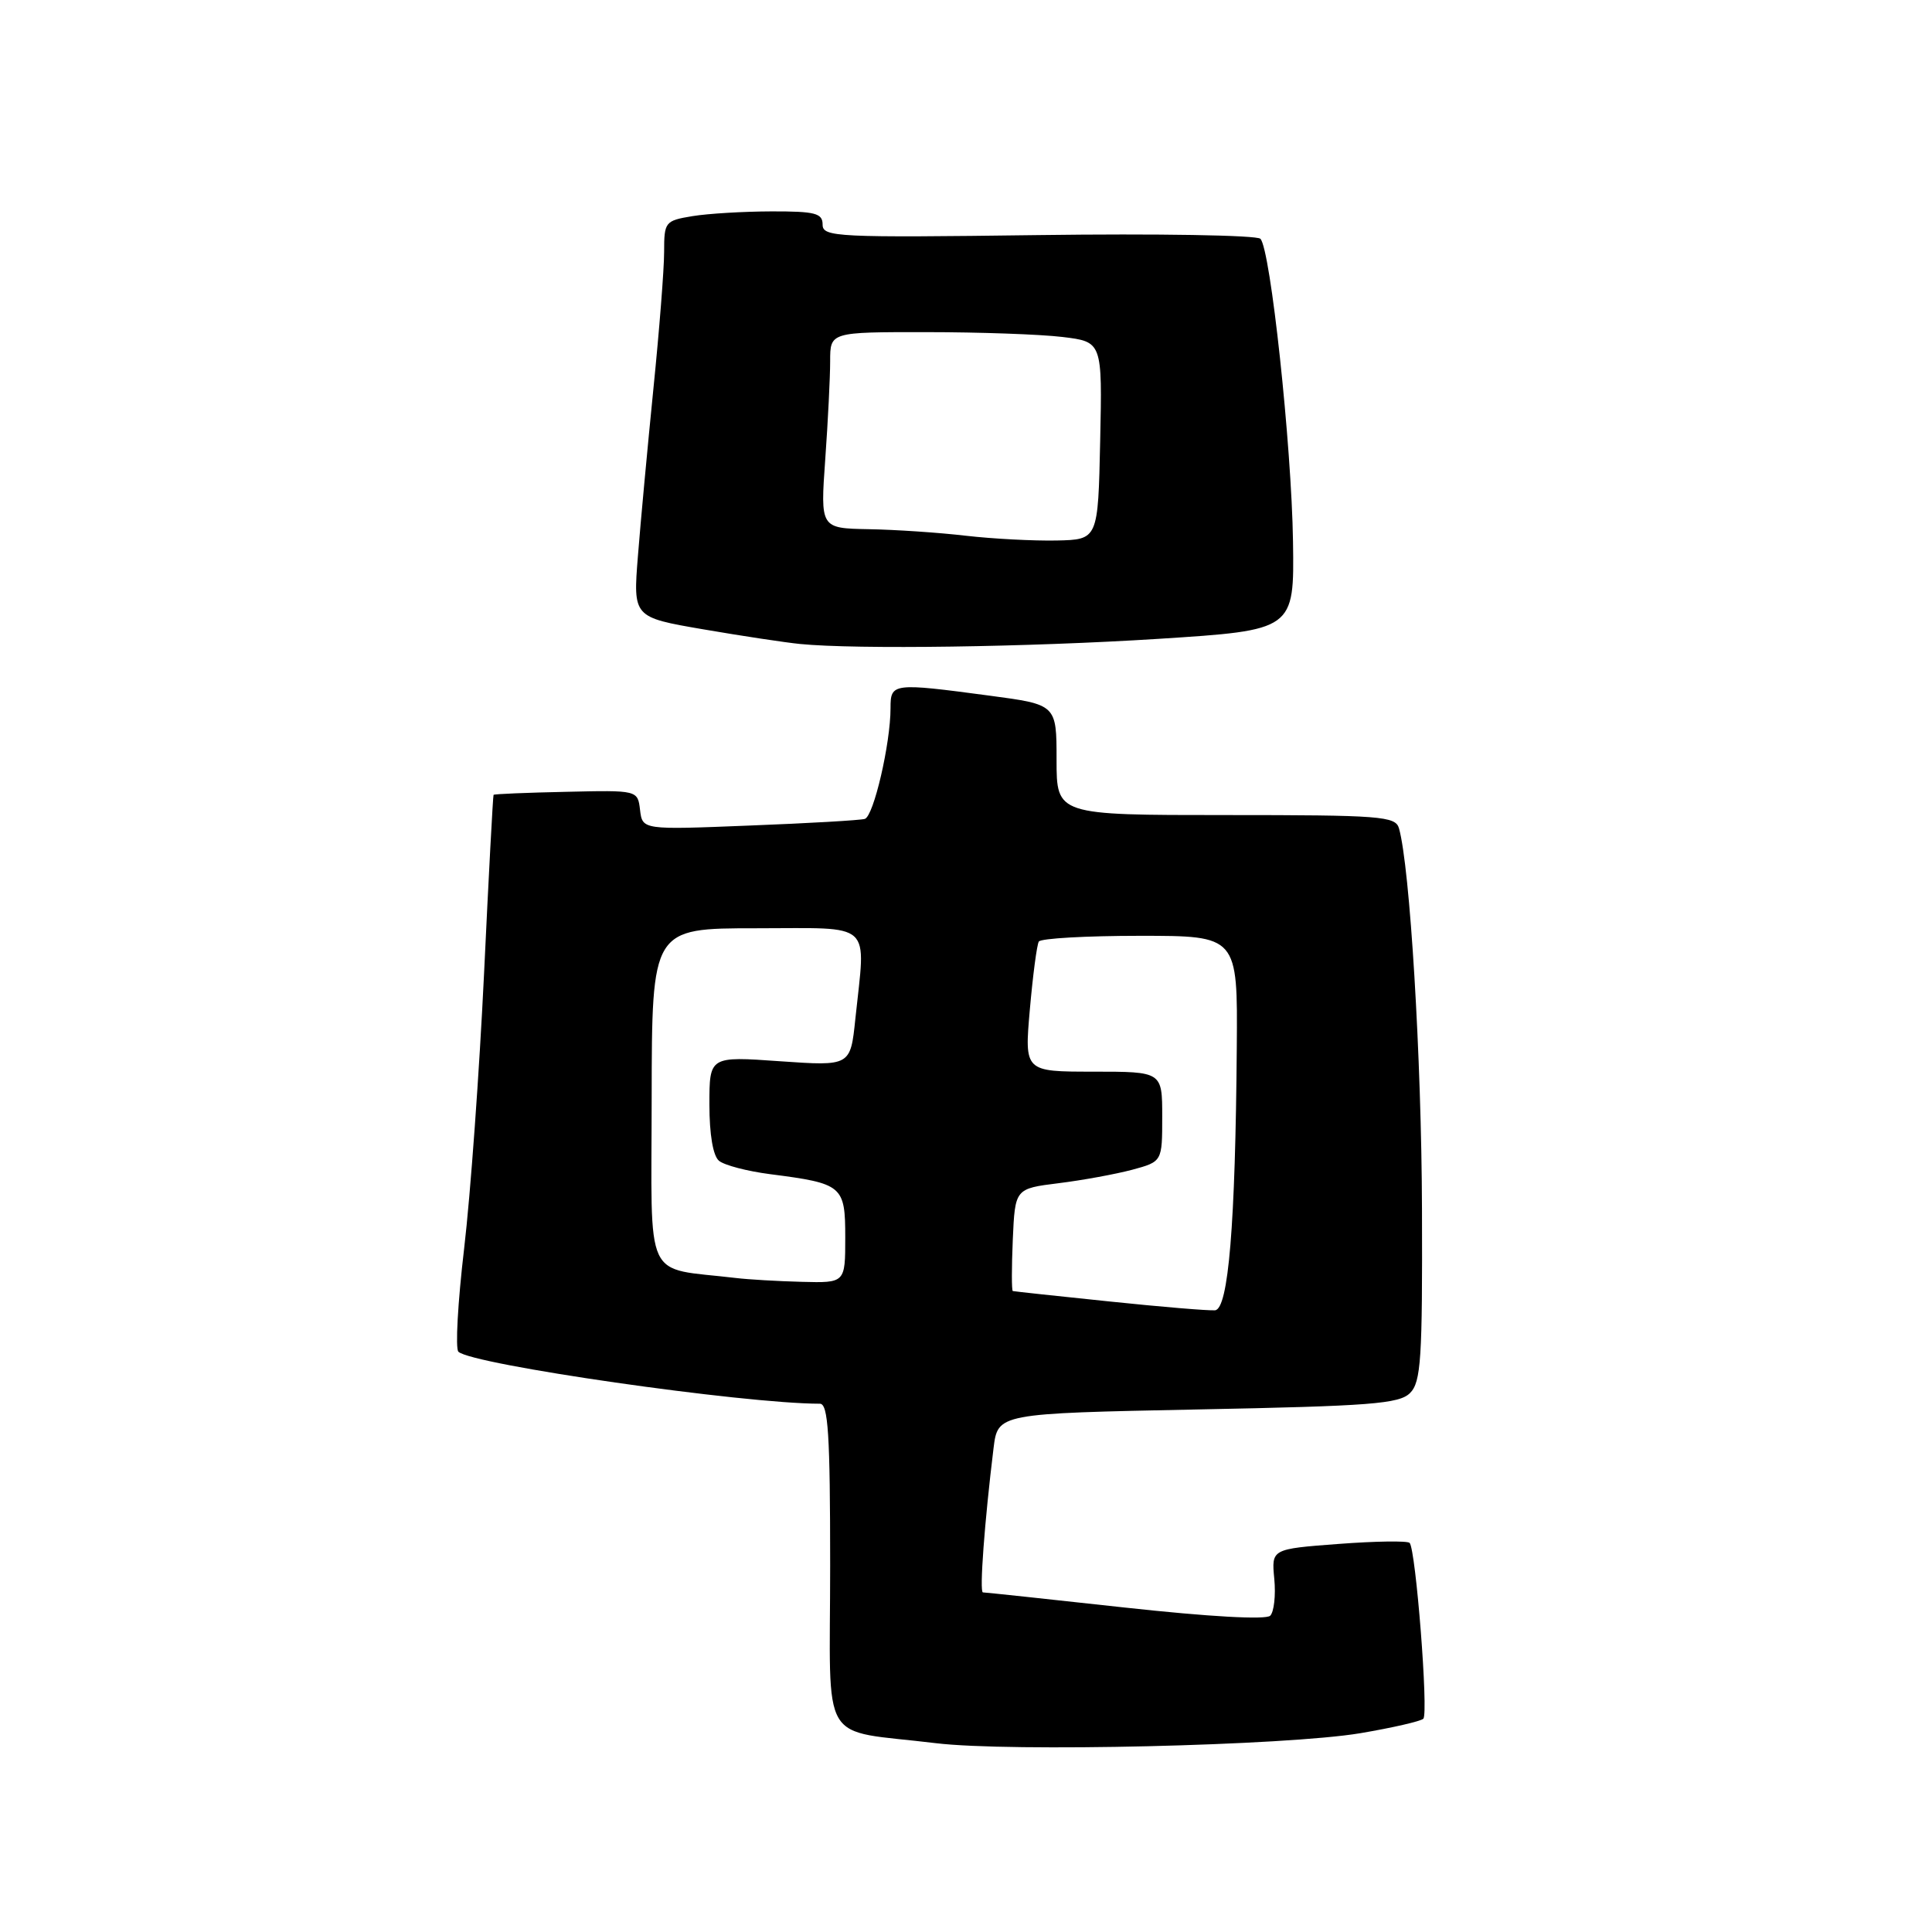 <?xml version="1.0" encoding="UTF-8" standalone="no"?>
<!DOCTYPE svg PUBLIC "-//W3C//DTD SVG 1.1//EN" "http://www.w3.org/Graphics/SVG/1.1/DTD/svg11.dtd" >
<svg xmlns="http://www.w3.org/2000/svg" xmlns:xlink="http://www.w3.org/1999/xlink" version="1.1" viewBox="0 0 256 256">
 <g >
 <path fill="currentColor"
d=" M 180.24 229.66 C 184.49 228.94 188.25 228.08 188.60 227.74 C 189.30 227.03 187.60 205.27 186.78 204.44 C 186.48 204.15 182.24 204.21 177.36 204.58 C 168.47 205.25 168.47 205.25 168.85 209.21 C 169.06 211.39 168.81 213.59 168.31 214.09 C 167.75 214.65 160.22 214.23 149.06 213.01 C 138.99 211.90 130.52 211.00 130.24 211.00 C 129.76 211.00 130.46 201.60 131.65 191.89 C 132.22 187.29 132.22 187.29 158.70 186.76 C 181.59 186.31 185.41 186.02 186.84 184.58 C 188.29 183.13 188.49 180.08 188.42 160.21 C 188.36 140.21 186.82 114.82 185.37 109.75 C 184.91 108.15 182.94 108.00 162.43 108.00 C 140.00 108.00 140.00 108.00 140.00 100.68 C 140.00 93.36 140.00 93.36 131.14 92.18 C 118.25 90.46 118.00 90.50 118.00 93.83 C 118.00 98.53 115.76 108.16 114.59 108.51 C 113.99 108.69 107.12 109.09 99.31 109.39 C 85.13 109.96 85.13 109.96 84.81 107.33 C 84.50 104.70 84.50 104.70 75.02 104.92 C 69.80 105.03 65.47 105.21 65.40 105.32 C 65.32 105.42 64.75 116.07 64.14 129.00 C 63.52 141.93 62.34 158.32 61.50 165.44 C 60.66 172.55 60.32 178.71 60.74 179.11 C 62.51 180.82 98.51 186.00 108.64 186.00 C 109.74 186.00 110.00 190.03 110.00 207.45 C 110.00 231.88 108.33 229.07 124.00 230.98 C 133.82 232.17 170.37 231.31 180.24 229.66 Z  M 153.50 84.65 C 171.50 83.50 171.50 83.50 171.33 71.77 C 171.14 58.96 168.35 33.02 167.01 31.64 C 166.55 31.16 153.31 30.94 137.59 31.15 C 110.83 31.50 109.00 31.41 109.00 29.76 C 109.00 28.25 108.03 28.00 102.25 28.01 C 98.54 28.02 93.81 28.30 91.75 28.64 C 88.12 29.24 88.00 29.40 88.00 33.38 C 88.00 35.65 87.36 43.80 86.58 51.50 C 85.81 59.20 84.88 69.17 84.53 73.65 C 83.88 81.79 83.88 81.79 93.19 83.39 C 98.31 84.27 104.08 85.14 106.00 85.33 C 113.48 86.07 136.32 85.74 153.50 84.65 Z  M 147.00 172.45 C 140.12 171.74 134.37 171.12 134.20 171.07 C 134.04 171.03 134.04 167.96 134.20 164.25 C 134.50 157.50 134.50 157.50 140.27 156.78 C 143.44 156.39 147.83 155.58 150.02 155.00 C 154.00 153.92 154.00 153.92 154.00 147.96 C 154.00 142.00 154.00 142.00 144.87 142.00 C 135.74 142.00 135.74 142.00 136.46 133.76 C 136.86 129.23 137.39 125.18 137.65 124.76 C 137.91 124.34 143.94 124.00 151.06 124.00 C 164.00 124.00 164.00 124.00 163.88 138.75 C 163.70 162.29 162.77 173.45 161.00 173.62 C 160.18 173.69 153.88 173.17 147.00 172.45 Z  M 97.50 169.34 C 85.14 167.87 86.33 170.42 86.35 145.46 C 86.38 123.00 86.38 123.00 100.19 123.00 C 115.93 123.00 114.71 121.89 113.34 134.99 C 112.69 141.27 112.69 141.27 103.34 140.62 C 94.00 139.96 94.00 139.96 94.00 146.36 C 94.00 150.32 94.48 153.16 95.27 153.81 C 95.98 154.40 99.01 155.19 102.02 155.58 C 111.67 156.82 112.00 157.10 112.00 163.98 C 112.00 170.00 112.00 170.00 106.25 169.85 C 103.09 169.77 99.15 169.54 97.50 169.34 Z  M 128.00 70.99 C 124.42 70.57 118.62 70.18 115.10 70.12 C 108.70 70.00 108.70 70.00 109.35 60.85 C 109.71 55.81 110.00 49.96 110.00 47.85 C 110.00 44.00 110.00 44.00 122.75 44.01 C 129.76 44.01 137.88 44.30 140.78 44.65 C 146.06 45.29 146.06 45.29 145.78 58.39 C 145.50 71.50 145.50 71.50 140.00 71.62 C 136.97 71.68 131.57 71.40 128.00 70.99 Z "/>
</g>
</svg>